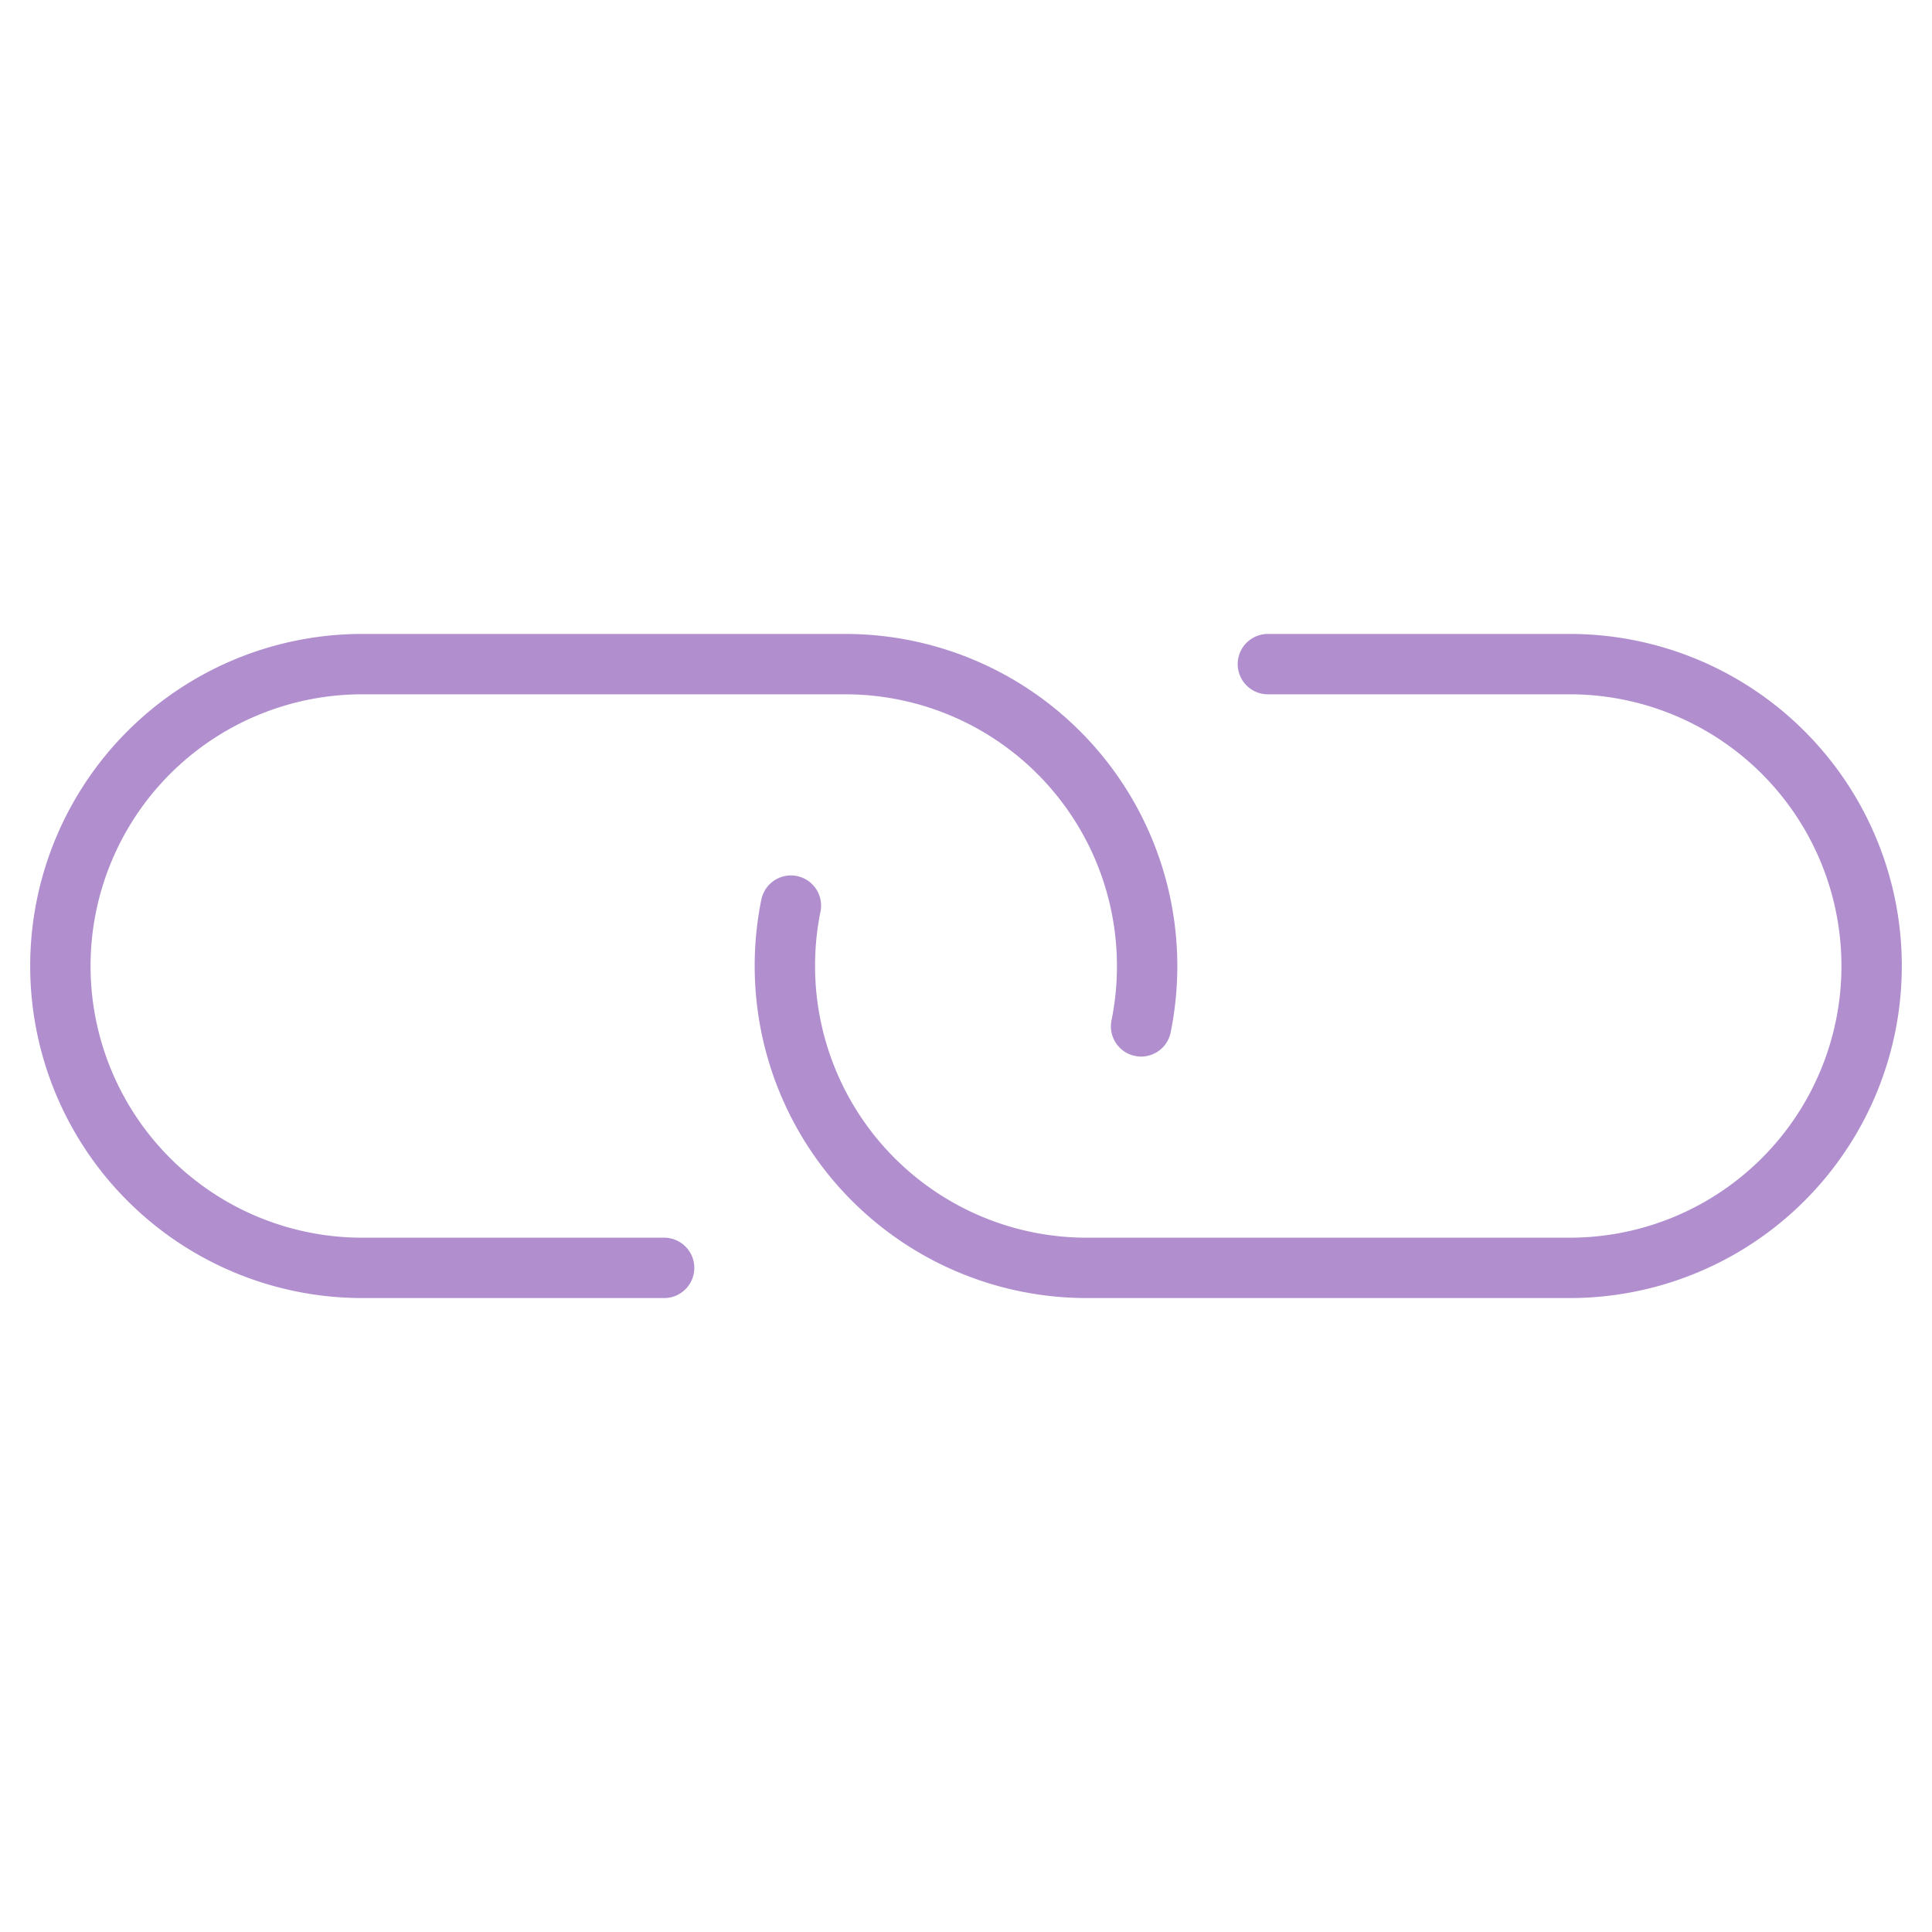 <svg xmlns="http://www.w3.org/2000/svg" xmlns:xlink="http://www.w3.org/1999/xlink" width="64px" height="64px" viewBox="0 0 64 64">
  <path data-name="layer2"
  d="M42 22h10a10 10 0 0 1 10 10 10 10 0 0 1-10 10H36a10 10 0 0 1-10-10 10 10 0 0 1 .2-2"
  fill="none" stroke="#b18fcf" stroke-miterlimit="10" stroke-width="2" stroke-linejoin="round"
  stroke-linecap="round"></path>
  <path data-name="layer1" d="M22 42H12A10 10 0 0 1 2 32a10 10 0 0 1 10-10h16a10 10 0 0 1 10 10 10 10 0 0 1-.2 2"
  fill="none" stroke="#b18fcf" stroke-miterlimit="10" stroke-width="2" stroke-linejoin="round"
  stroke-linecap="round"></path>
</svg>
